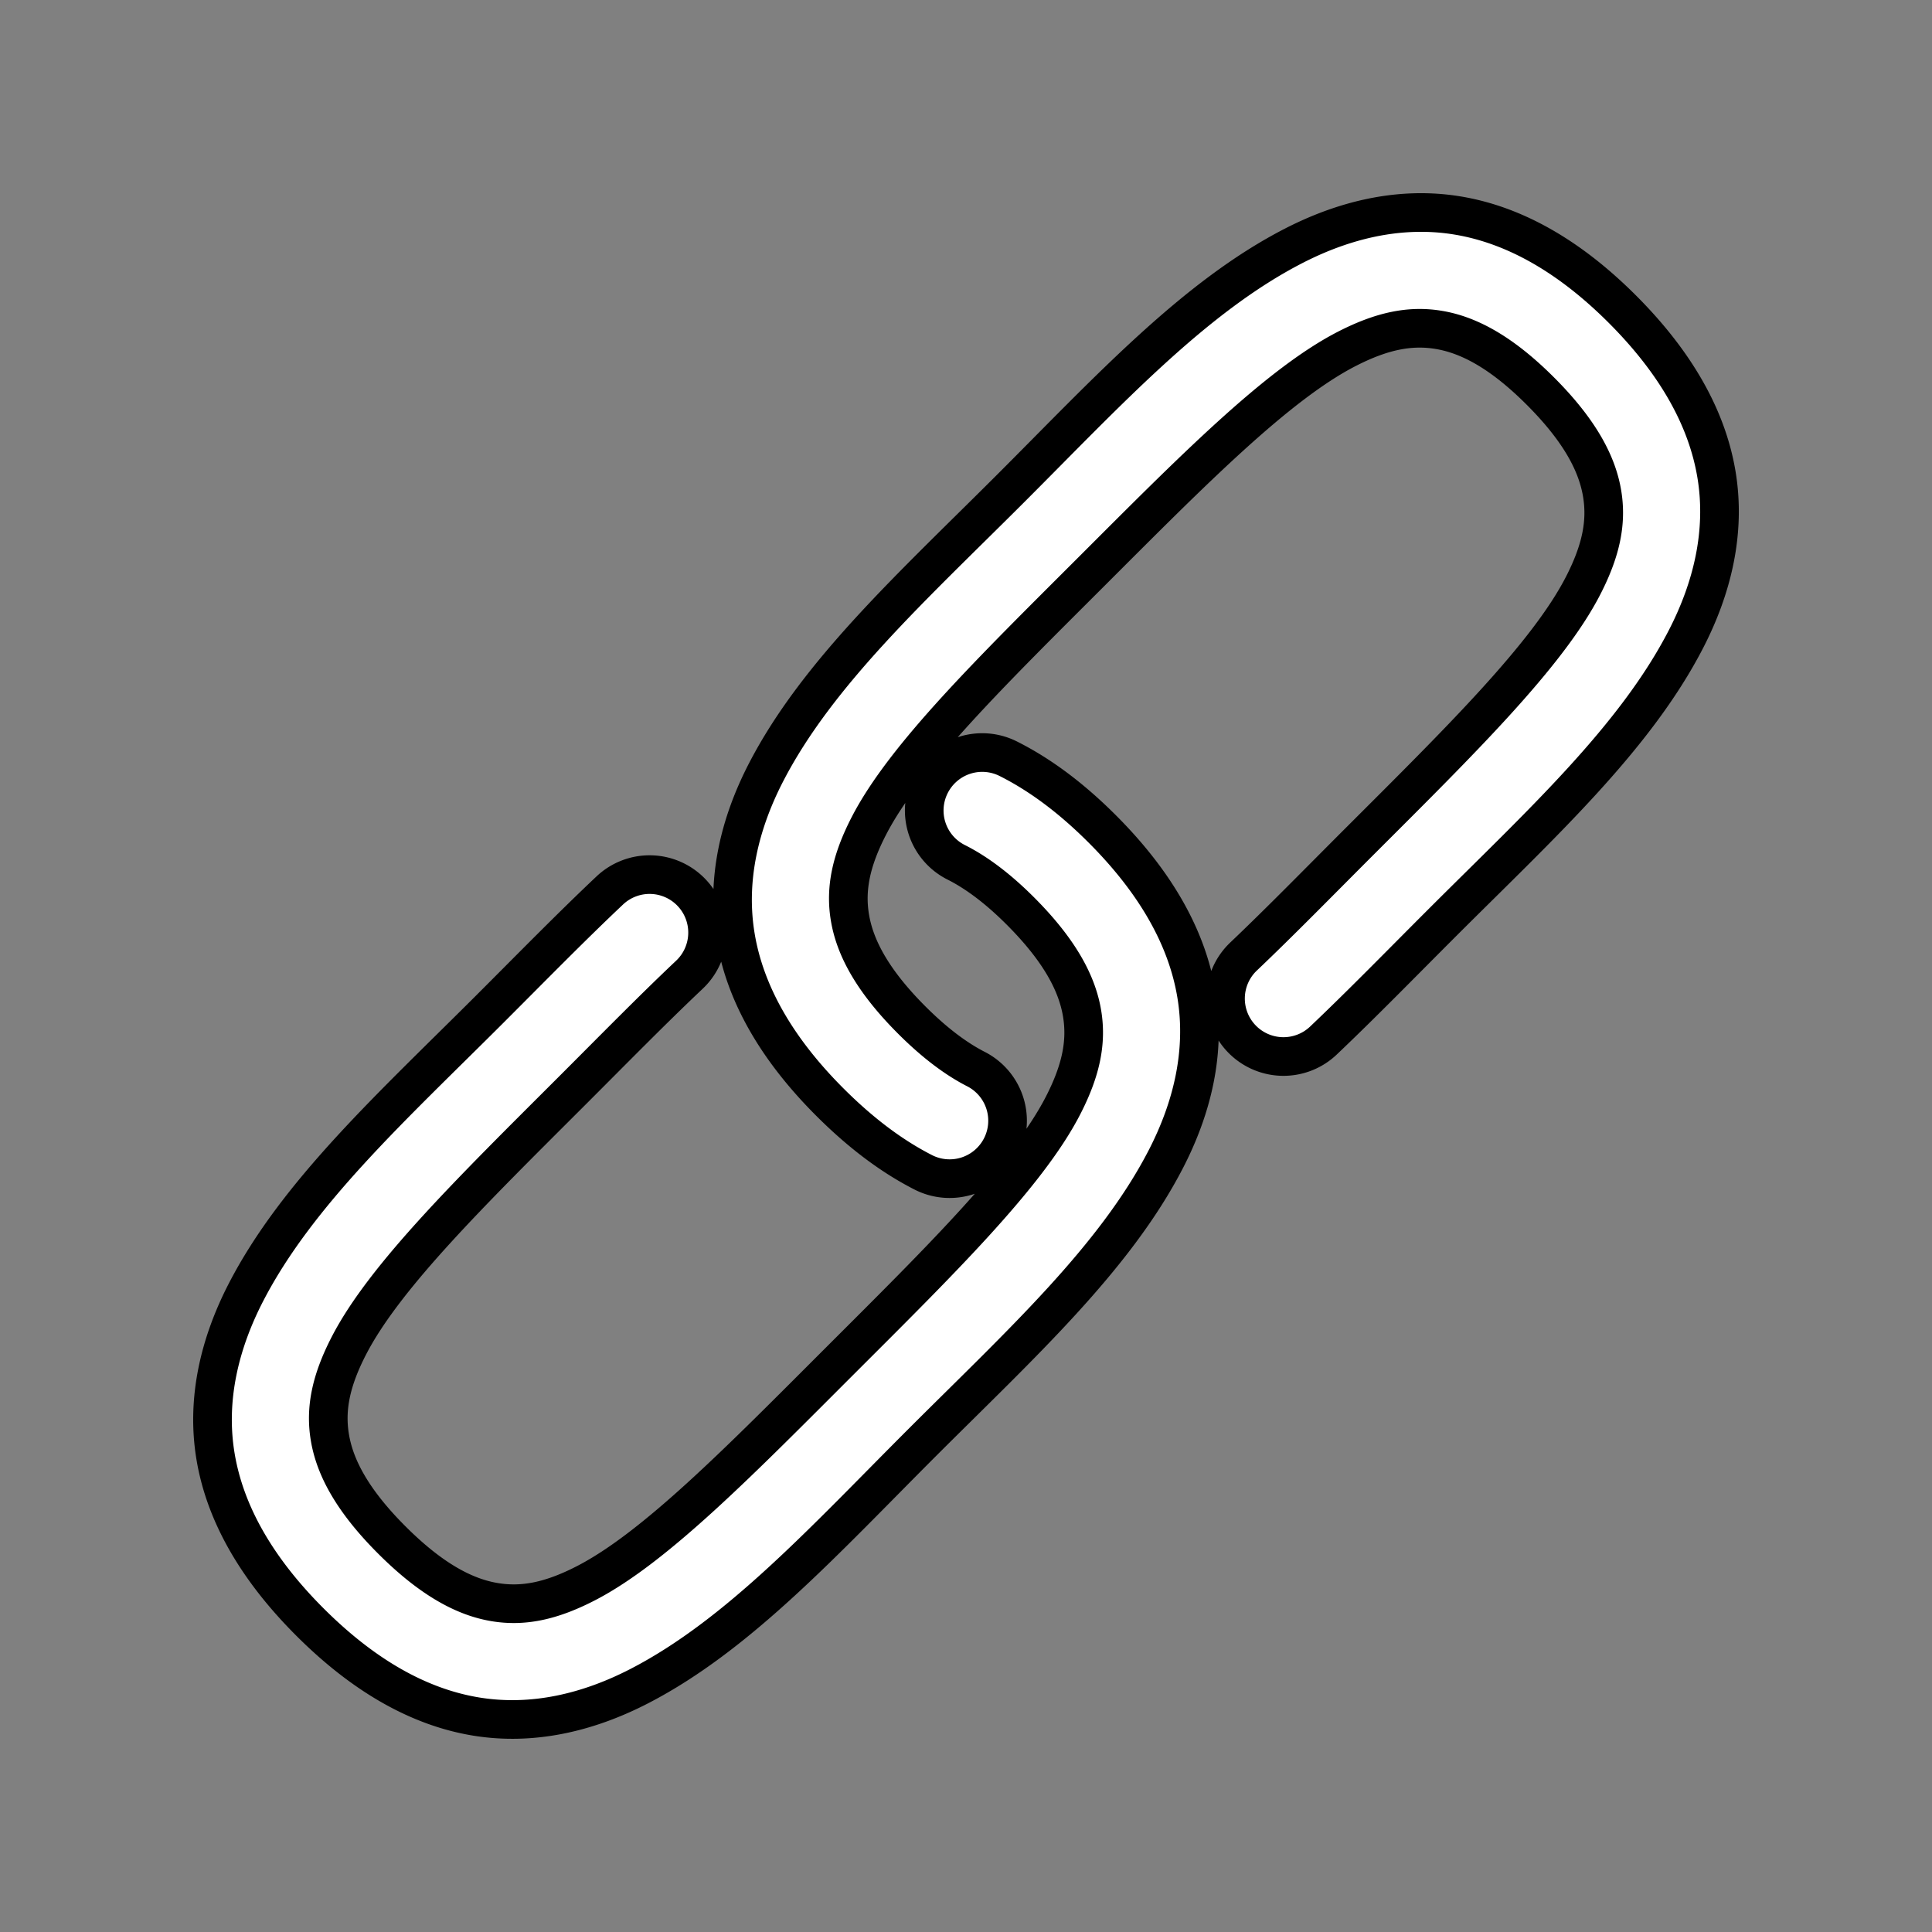 <?xml version="1.0" encoding="UTF-8" standalone="no"?>
<!-- Created with Inkscape (http://www.inkscape.org/) -->

<svg
   width="250mm"
   height="250mm"
   viewBox="0 0 250 250"
   version="1.1"
   id="svg5"
   sodipodi:docname="LinkChain.svg"
   xmlns:inkscape="http://www.inkscape.org/namespaces/inkscape"
   xmlns:sodipodi="http://sodipodi.sourceforge.net/DTD/sodipodi-0.dtd"
   xmlns:xlink="http://www.w3.org/1999/xlink"
   xmlns="http://www.w3.org/2000/svg"
   xmlns:svg="http://www.w3.org/2000/svg">
  <rect x="0" y="0" width="250" height="250" fill="#808080" stroke="none"/>
  <sodipodi:namedview
     id="namedview7"
     pagecolor="#ffffff"
     bordercolor="#999999"
     borderopacity="1"
     showgrid="false"
     width="250mm" />
  <defs
     id="defs2">
    <inkscape:path-effect
       effect="knot"
       id="path-effect12379"
       is_visible="true"
       lpeversion="1"
       switcher_size="15"
       interruption_width="36"
       prop_to_stroke_width="false"
       add_stroke_width="inkscape_1.0_and_up"
       both="false"
       inverse_width="false"
       add_other_stroke_width="inkscape_1.0_and_up"
       crossing_points_vector="" />
    <inkscape:path-effect
       effect="knot"
       id="path-effect12255"
       is_visible="true"
       lpeversion="1"
       switcher_size="15"
       interruption_width="36"
       prop_to_stroke_width="false"
       add_stroke_width="inkscape_1.0_and_up"
       both="false"
       inverse_width="false"
       add_other_stroke_width="inkscape_1.0_and_up"
       crossing_points_vector="" />
    <inkscape:path-effect
       effect="knot"
       id="path-effect10907"
       is_visible="true"
       lpeversion="1"
       switcher_size="15"
       interruption_width="36"
       prop_to_stroke_width="false"
       add_stroke_width="inkscape_1.0_and_up"
       both="false"
       inverse_width="false"
       add_other_stroke_width="inkscape_1.0_and_up"
       crossing_points_vector="" />
    <inkscape:path-effect
       effect="knot"
       id="path-effect10883"
       is_visible="true"
       lpeversion="1"
       switcher_size="15"
       interruption_width="36"
       prop_to_stroke_width="false"
       add_stroke_width="inkscape_1.0_and_up"
       both="false"
       inverse_width="false"
       add_other_stroke_width="inkscape_1.0_and_up"
       crossing_points_vector="" />
    <linearGradient
       id="linearGradient4769">
      <stop
         style="stop-color:#ffffff;stop-opacity:1;"
         offset="0"
         id="stop4767" />
    </linearGradient>
    <linearGradient
       xlink:href="#linearGradient4769"
       id="linearGradient4771"
       x1="49.324"
       y1="141.813"
       x2="166.95"
       y2="141.813"
       gradientUnits="userSpaceOnUse"
       gradientTransform="translate(-21.781,21.821)" />
  </defs>
  <g
     id="layer1">
    <path
       id="path1193-2"
       style="color:#000000;fill:url(#linearGradient4771);fill-rule:evenodd;stroke:#000000;stroke-width:5;stroke-linecap:round;stroke-linejoin:round;stroke-miterlimit:4;stroke-dasharray:none;stroke-opacity:1"
       d="m 183.097,27.51 c -5.491,0.142 -10.787,1.785 -15.645,4.275 -12.953,6.64 -24.163,18.917 -36.777,31.521 -12.606,12.597 -24.91,23.758 -31.576,36.693 -3.333,6.468 -5.158,13.728 -3.916,21.195 1.242,7.468 5.408,14.619 12.184,21.4 3.931,3.934 7.931,6.974 12.102,9.104 a 7.5,7.5 0 0 0 10.09,-3.27 7.5,7.5 0 0 0 -3.271,-10.09 c -2.466,-1.259 -5.248,-3.283 -8.309,-6.346 -5.266,-5.27 -7.382,-9.557 -7.998,-13.26 -0.616,-3.703 0.126,-7.347 2.453,-11.863 4.655,-9.033 16.046,-20.163 28.846,-32.953 12.792,-12.783 23.957,-24.139 33.016,-28.783 4.529,-2.322 8.187,-3.061 11.885,-2.445 3.698,0.616 7.959,2.722 13.188,7.965 5.232,5.246 7.335,9.518 7.947,13.223 0.613,3.705 -0.129,7.361 -2.451,11.885 -4.645,9.047 -15.999,20.192 -28.791,32.975 -5.384,5.38 -10.417,10.535 -15.158,15.037 a 7.5,7.5 0 0 0 -0.273,10.604 7.5,7.5 0 0 0 10.604,0.273 c 5.039,-4.785 10.132,-10.011 15.43,-15.305 12.614,-12.605 24.889,-23.79 31.533,-36.732 3.322,-6.471 5.14,-13.725 3.906,-21.184 -1.233,-7.458 -5.38,-14.603 -12.125,-21.367 -6.746,-6.765 -13.885,-10.928 -21.344,-12.17 -1.865,-0.311 -3.716,-0.43 -5.547,-0.383 z m -58.363,70.252 a 7.5,7.5 0 0 0 -4.342,3.756 7.5,7.5 0 0 0 3.342,10.066 c 2.476,1.242 5.268,3.257 8.34,6.338 5.232,5.246 7.337,9.518 7.949,13.223 0.613,3.705 -0.131,7.361 -2.453,11.885 -4.645,9.047 -15.999,20.19 -28.791,32.973 -12.806,12.797 -23.928,24.206 -32.949,28.861 -4.511,2.328 -8.142,3.067 -11.846,2.445 -3.704,-0.621 -8.005,-2.753 -13.297,-8.049 -5.266,-5.27 -7.384,-9.555 -8,-13.258 -0.616,-3.703 0.127,-7.347 2.455,-11.863 4.655,-9.033 16.044,-20.163 28.844,-32.953 5.398,-5.394 10.454,-10.554 15.221,-15.055 a 7.5,7.5 0 0 0 0.305,-10.604 7.5,7.5 0 0 0 -10.604,-0.305 c -5.075,4.791 -10.201,10.033 -15.523,15.352 -12.606,12.597 -24.91,23.758 -31.576,36.693 -3.333,6.468 -5.16,13.728 -3.918,21.195 1.242,7.468 5.41,14.619 12.186,21.4 6.796,6.801 13.951,10.987 21.426,12.24 7.474,1.254 14.741,-0.573 21.207,-3.91 12.933,-6.674 24.074,-18.989 36.674,-31.58 12.614,-12.605 24.889,-23.79 31.533,-36.732 3.322,-6.471 5.139,-13.725 3.906,-21.184 -1.233,-7.458 -5.382,-14.603 -12.127,-21.367 -3.963,-3.974 -8.007,-7.033 -12.236,-9.154 a 7.5,7.5 0 0 0 -5.725,-0.414 z" />
  </g>
</svg>
